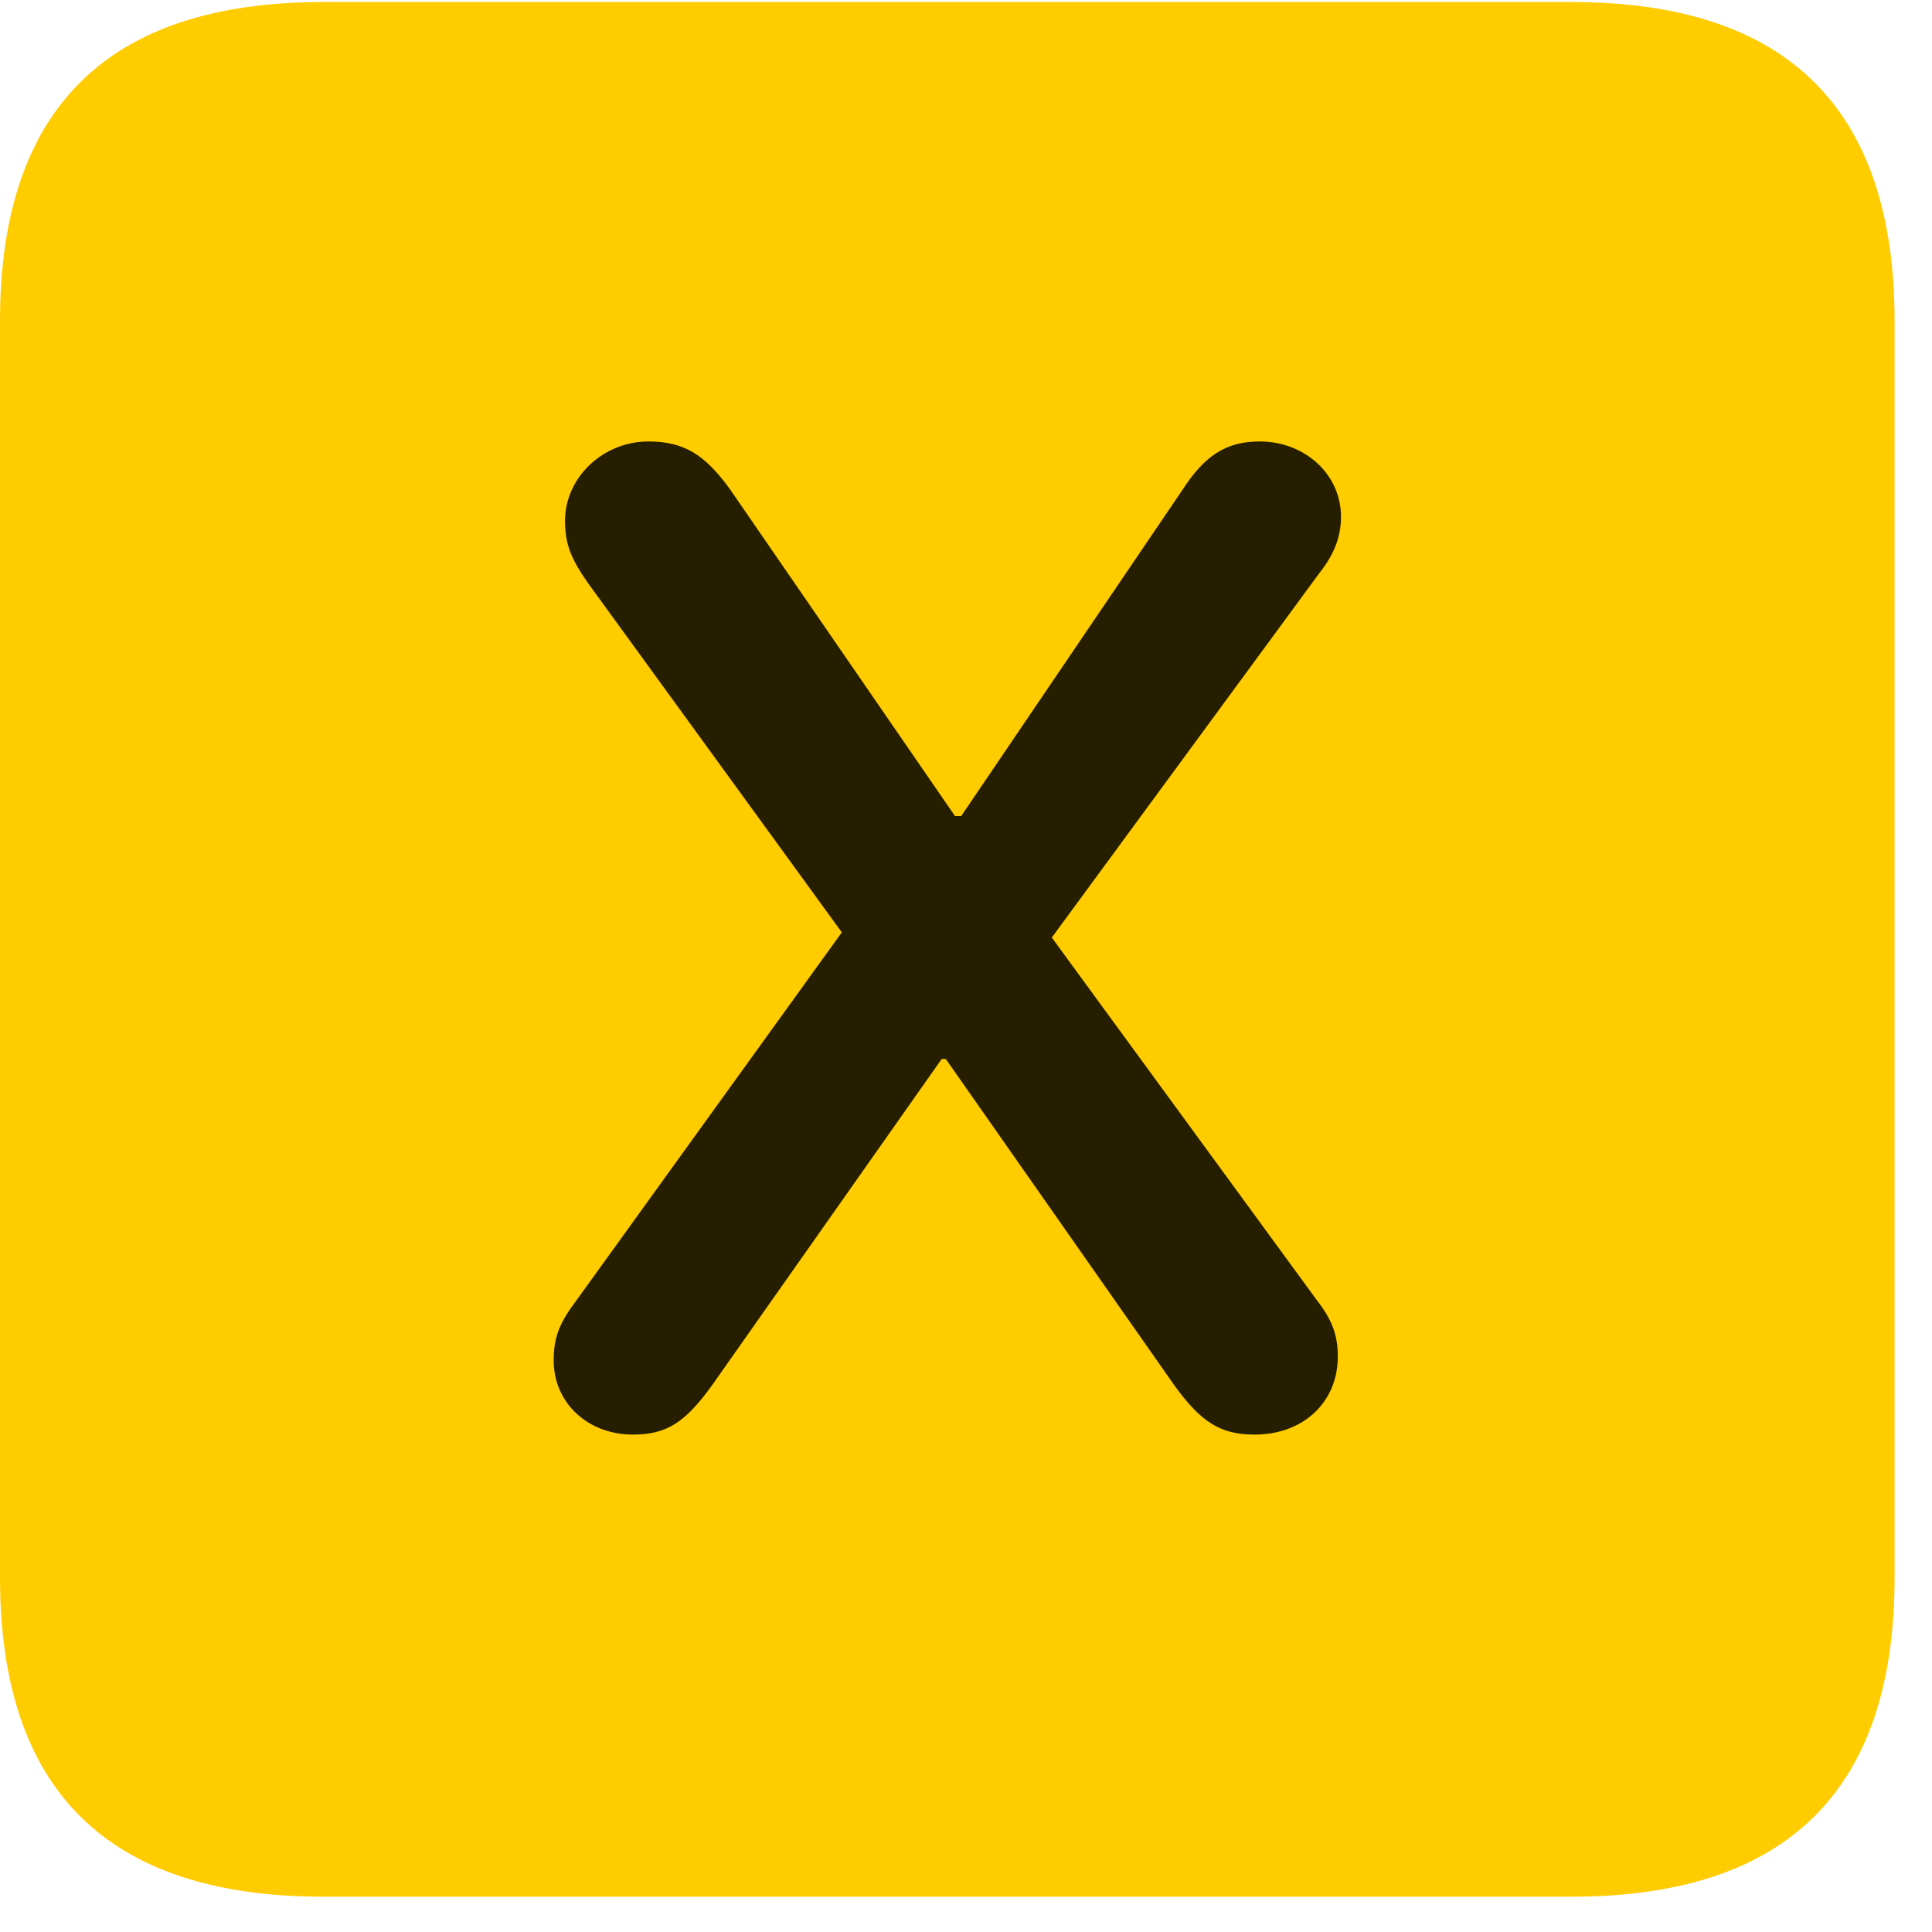 <svg width="22" height="22" viewBox="0 0 22 22" fill="none" xmlns="http://www.w3.org/2000/svg">
<path d="M3.68 21.598H17.895C20.355 21.598 21.574 20.379 21.574 17.965V3.656C21.574 1.242 20.355 0.023 17.895 0.023H3.68C1.23 0.023 0 1.23 0 3.656V17.965C0 20.391 1.23 21.598 3.68 21.598Z" fill="#FFCC00"/>
<path d="M7.207 16.336C6.691 16.336 6.305 15.973 6.305 15.492C6.305 15.246 6.363 15.082 6.527 14.859L9.586 10.617L6.691 6.633C6.504 6.363 6.434 6.199 6.434 5.93C6.434 5.438 6.867 5.027 7.383 5.027C7.793 5.027 8.027 5.18 8.309 5.566L10.875 9.293H10.945L13.465 5.578C13.723 5.18 13.969 5.027 14.344 5.027C14.859 5.027 15.27 5.402 15.27 5.883C15.27 6.105 15.199 6.305 15.023 6.527L11.977 10.676L15 14.812C15.164 15.023 15.234 15.199 15.234 15.445C15.234 15.973 14.836 16.336 14.285 16.336C13.898 16.336 13.676 16.195 13.371 15.773L10.77 12.059H10.723L8.109 15.773C7.805 16.195 7.594 16.336 7.207 16.336Z" fill="black" fill-opacity="0.85"/>
</svg>
